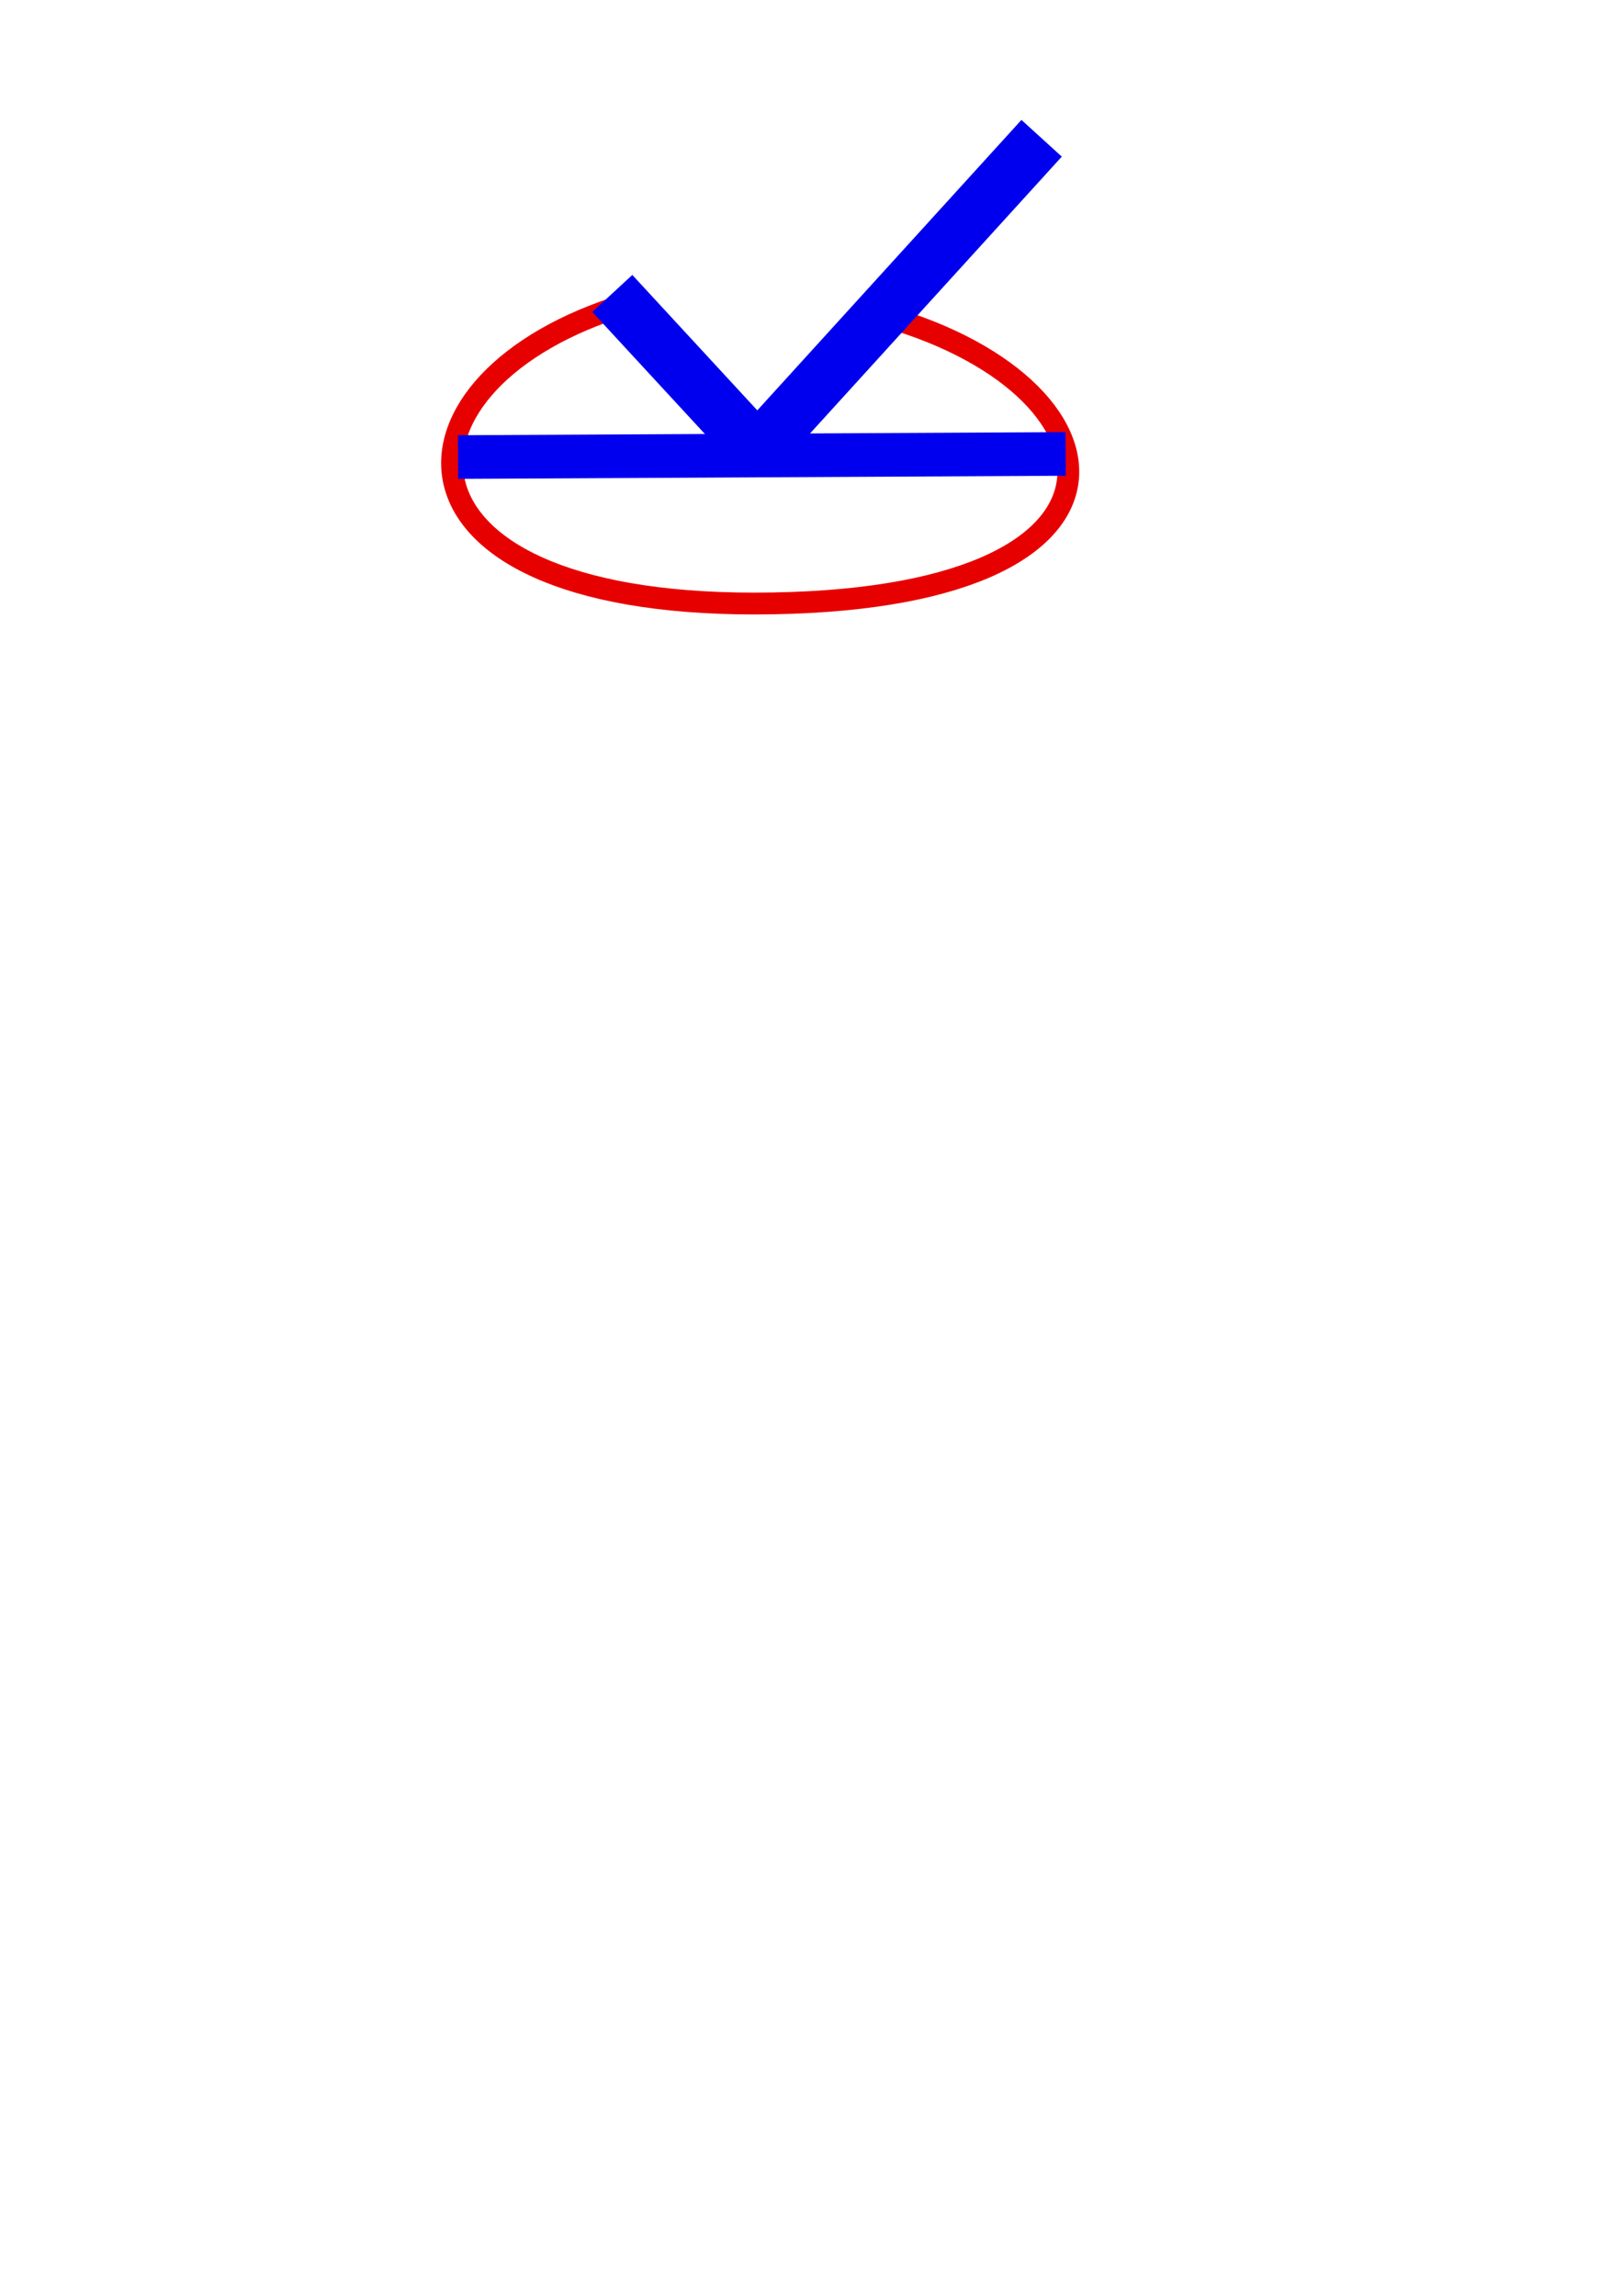 <?xml version="1.0" encoding="UTF-8" standalone="no"?>
<!-- Created with Inkscape (http://www.inkscape.org/) -->

<svg
   xmlns:dc="http://purl.org/dc/elements/1.1/"
   xmlns:cc="http://creativecommons.org/ns#"
   xmlns:rdf="http://www.w3.org/1999/02/22-rdf-syntax-ns#"
   xmlns:svg="http://www.w3.org/2000/svg"
   xmlns="http://www.w3.org/2000/svg"
   xmlns:sodipodi="http://sodipodi.sourceforge.net/DTD/sodipodi-0.dtd"
   xmlns:inkscape="http://www.inkscape.org/namespaces/inkscape"
   width="744.094"
   height="1052.362"
   id="svg2"
   version="1.1"
   inkscape:version="0.48.3.1 r9886"
   sodipodi:docname="kista_logo.png">
  <defs
     id="defs4" />
  <sodipodi:namedview
     id="base"
     pagecolor="#ffffff"
     bordercolor="#666666"
     borderopacity="1.0"
     inkscape:pageopacity="0.0"
     inkscape:pageshadow="2"
     inkscape:zoom="0.7"
     inkscape:cx="141.69913"
     inkscape:cy="569.97165"
     inkscape:document-units="px"
     inkscape:current-layer="layer1"
     showgrid="false"
     inkscape:window-width="1615"
     inkscape:window-height="1026"
     inkscape:window-x="1985"
     inkscape:window-y="24"
     inkscape:window-maximized="1" />
  <g
     inkscape:label="Layer 1"
     inkscape:groupmode="layer"
     id="layer1">
    <path
       style="fill:none;stroke:#e70000;stroke-width:10;stroke-linecap:butt;stroke-linejoin:miter;stroke-miterlimit:4;stroke-opacity:1;stroke-dasharray:none"
       d="M 287.143,139.505 C 174.286,173.791 170,276.648 345.714,276.648 535.763,276.648 520,175.219 401.429,143.791"
       id="path2987"
       inkscape:connector-curvature="0"
       sodipodi:nodetypes="csc" />
    <path
       style="fill:#2800ff;fill-opacity:1;stroke:#0000ef;stroke-width:20;stroke-linecap:butt;stroke-linejoin:miter;stroke-miterlimit:4;stroke-opacity:1;stroke-dasharray:none"
       d="m 210,209.505 278.571,-1.429"
       id="path2991"
       inkscape:connector-curvature="0" />
    <path
       style="fill:#2800ff;fill-opacity:1;stroke:#0000ef;stroke-width:25;stroke-linecap:butt;stroke-linejoin:miter;stroke-miterlimit:4;stroke-opacity:1;stroke-dasharray:none"
       d="m 280.714,134.505 68.571,74.286"
       id="path2991-8"
       inkscape:connector-curvature="0"
       sodipodi:nodetypes="cc" />
    <path
       style="fill:#2800ff;fill-opacity:1;stroke:#0000ef;stroke-width:25.012;stroke-linecap:butt;stroke-linejoin:miter;stroke-miterlimit:4;stroke-opacity:1;stroke-dasharray:none"
       d="M 477.551,63.383 348.163,205.628"
       id="path2991-8-3"
       inkscape:connector-curvature="0"
       sodipodi:nodetypes="cc" />
  </g>
</svg>
